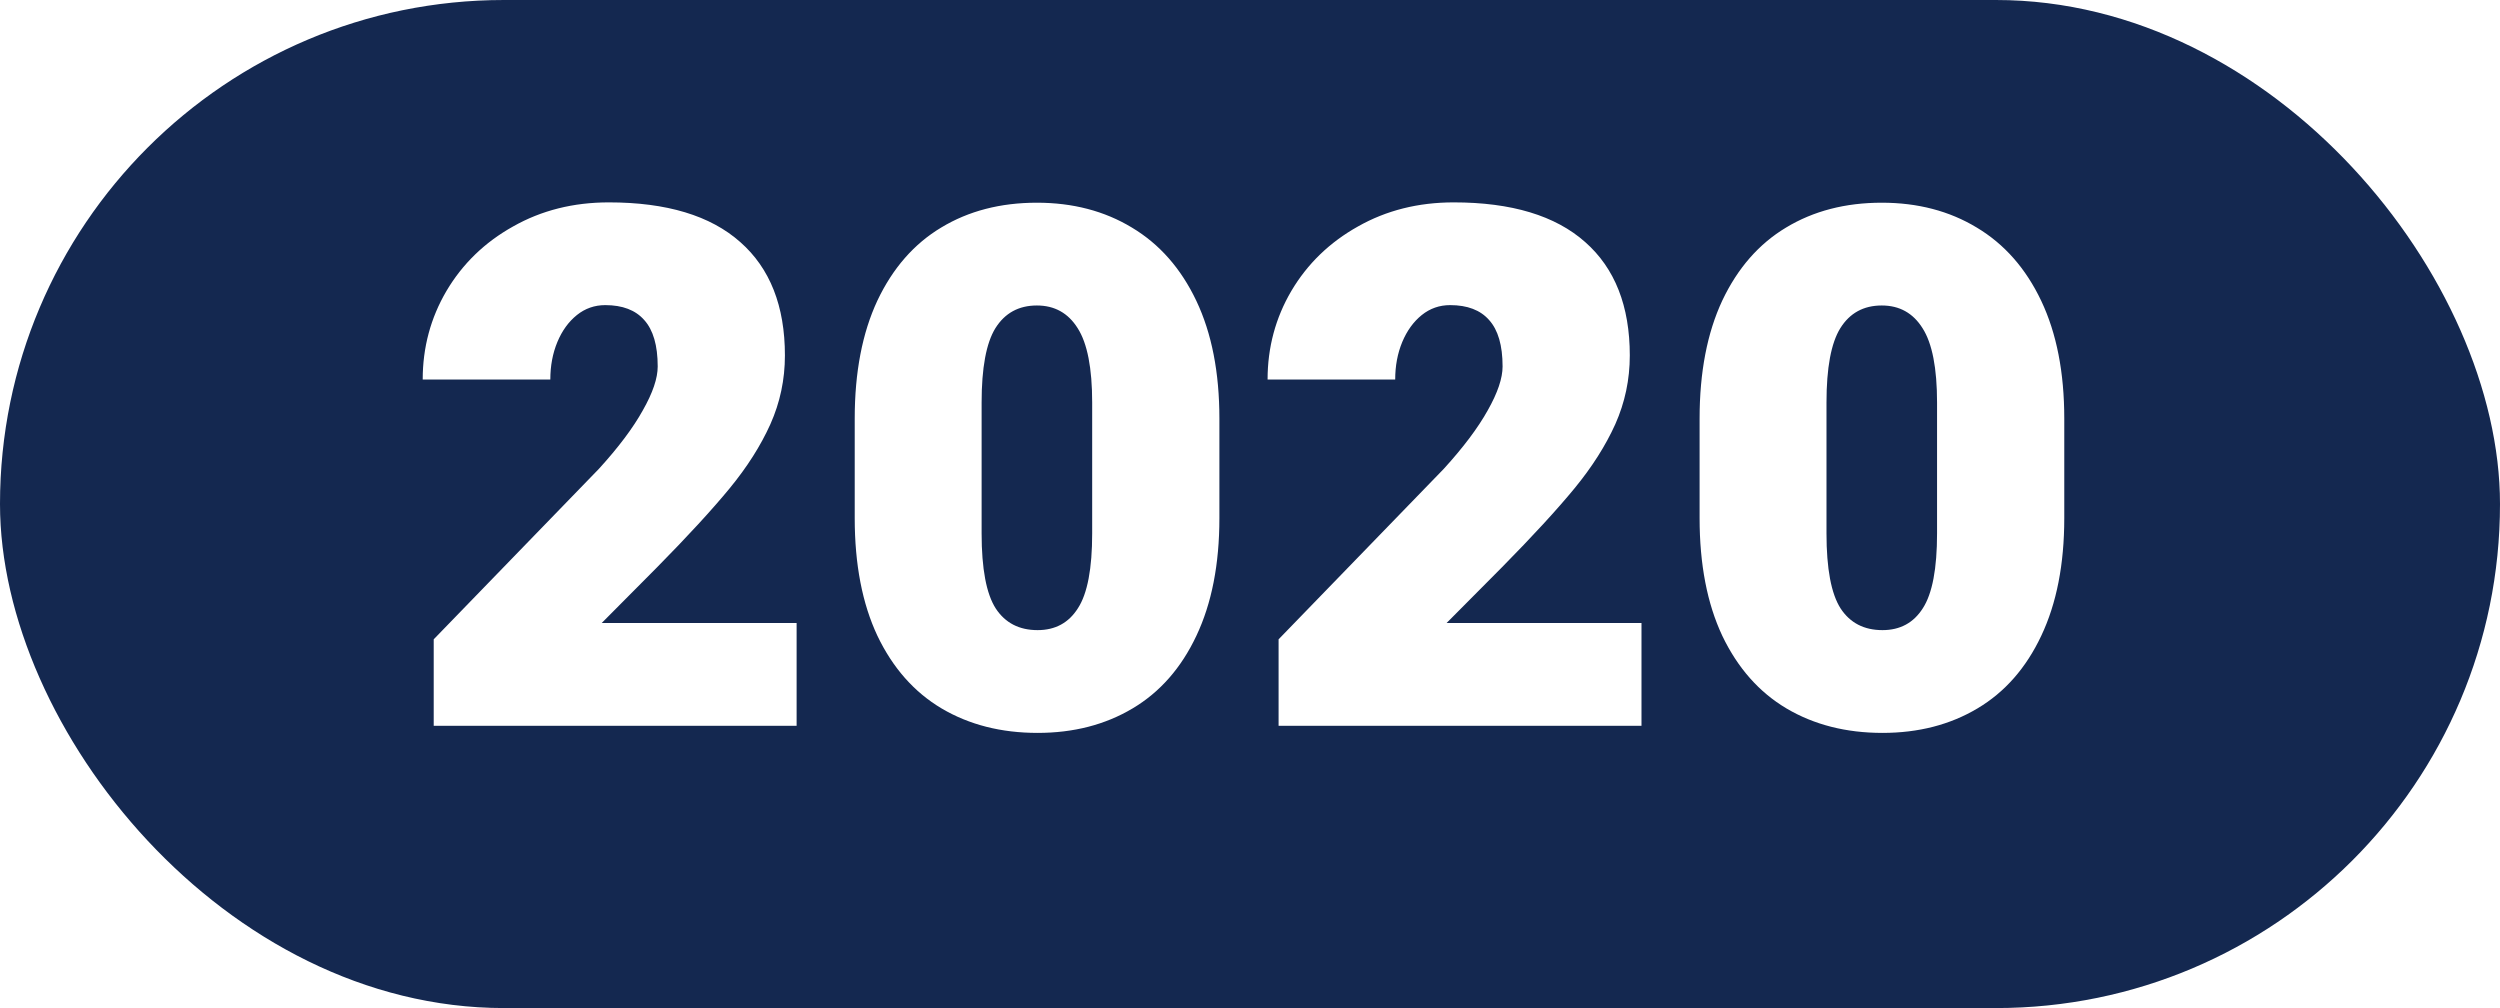 <svg width="62" height="25" viewBox="0 0 62 25" fill="none" xmlns="http://www.w3.org/2000/svg">
<rect width="62" height="25" fill="#E5E5E5"/>
<rect width="1152" height="2041" transform="translate(-410 -1141)" fill="white"/>
<rect width="62" height="25" rx="12.5" fill="#142850"/>
<path d="M10.756 18V15.855L14.852 11.628C15.338 11.095 15.701 10.611 15.941 10.178C16.188 9.744 16.311 9.381 16.311 9.088C16.311 8.566 16.199 8.183 15.977 7.937C15.76 7.69 15.438 7.567 15.01 7.567C14.746 7.567 14.512 7.649 14.307 7.813C14.102 7.978 13.94 8.2 13.823 8.481C13.706 8.763 13.648 9.073 13.648 9.413H10.483C10.483 8.616 10.68 7.884 11.072 7.216C11.471 6.542 12.021 6.009 12.725 5.616C13.428 5.218 14.219 5.019 15.098 5.019C16.533 5.019 17.62 5.347 18.358 6.003C19.097 6.653 19.466 7.591 19.466 8.815C19.466 9.413 19.346 9.981 19.105 10.521C18.865 11.054 18.528 11.584 18.095 12.111C17.661 12.639 17.061 13.292 16.293 14.071L14.922 15.451H19.756V18H10.756ZM30.241 12.85C30.241 13.992 30.051 14.965 29.67 15.768C29.295 16.564 28.768 17.165 28.088 17.569C27.408 17.974 26.623 18.176 25.732 18.176C24.83 18.176 24.036 17.974 23.351 17.569C22.671 17.165 22.141 16.564 21.76 15.768C21.385 14.971 21.197 13.998 21.197 12.85V10.38C21.197 9.231 21.385 8.256 21.76 7.453C22.141 6.65 22.668 6.047 23.342 5.643C24.021 5.232 24.812 5.027 25.715 5.027C26.605 5.027 27.391 5.232 28.07 5.643C28.756 6.053 29.289 6.659 29.67 7.462C30.051 8.265 30.241 9.237 30.241 10.38V12.85ZM27.086 9.984C27.086 9.129 26.966 8.514 26.726 8.139C26.491 7.764 26.154 7.576 25.715 7.576C25.264 7.576 24.921 7.764 24.686 8.139C24.458 8.508 24.344 9.123 24.344 9.984V13.227C24.344 14.106 24.461 14.727 24.695 15.091C24.93 15.448 25.275 15.627 25.732 15.627C26.172 15.627 26.506 15.445 26.734 15.082C26.969 14.719 27.086 14.101 27.086 13.227V9.984ZM31.709 18V15.855L35.805 11.628C36.291 11.095 36.654 10.611 36.895 10.178C37.141 9.744 37.264 9.381 37.264 9.088C37.264 8.566 37.152 8.183 36.93 7.937C36.713 7.69 36.391 7.567 35.963 7.567C35.699 7.567 35.465 7.649 35.26 7.813C35.055 7.978 34.894 8.2 34.776 8.481C34.659 8.763 34.601 9.073 34.601 9.413H31.436C31.436 8.616 31.633 7.884 32.025 7.216C32.424 6.542 32.975 6.009 33.678 5.616C34.381 5.218 35.172 5.019 36.051 5.019C37.486 5.019 38.573 5.347 39.312 6.003C40.05 6.653 40.419 7.591 40.419 8.815C40.419 9.413 40.299 9.981 40.059 10.521C39.818 11.054 39.481 11.584 39.048 12.111C38.614 12.639 38.014 13.292 37.246 14.071L35.875 15.451H40.709V18H31.709ZM51.194 12.85C51.194 13.992 51.004 14.965 50.623 15.768C50.248 16.564 49.721 17.165 49.041 17.569C48.361 17.974 47.576 18.176 46.685 18.176C45.783 18.176 44.989 17.974 44.304 17.569C43.624 17.165 43.094 16.564 42.713 15.768C42.338 14.971 42.15 13.998 42.15 12.85V10.38C42.15 9.231 42.338 8.256 42.713 7.453C43.094 6.65 43.621 6.047 44.295 5.643C44.975 5.232 45.766 5.027 46.668 5.027C47.559 5.027 48.344 5.232 49.023 5.643C49.709 6.053 50.242 6.659 50.623 7.462C51.004 8.265 51.194 9.237 51.194 10.38V12.85ZM48.039 9.984C48.039 9.129 47.919 8.514 47.679 8.139C47.444 7.764 47.107 7.576 46.668 7.576C46.217 7.576 45.874 7.764 45.64 8.139C45.411 8.508 45.297 9.123 45.297 9.984V13.227C45.297 14.106 45.414 14.727 45.648 15.091C45.883 15.448 46.228 15.627 46.685 15.627C47.125 15.627 47.459 15.445 47.688 15.082C47.922 14.719 48.039 14.101 48.039 13.227V9.984Z" fill="white"/>
</svg>
